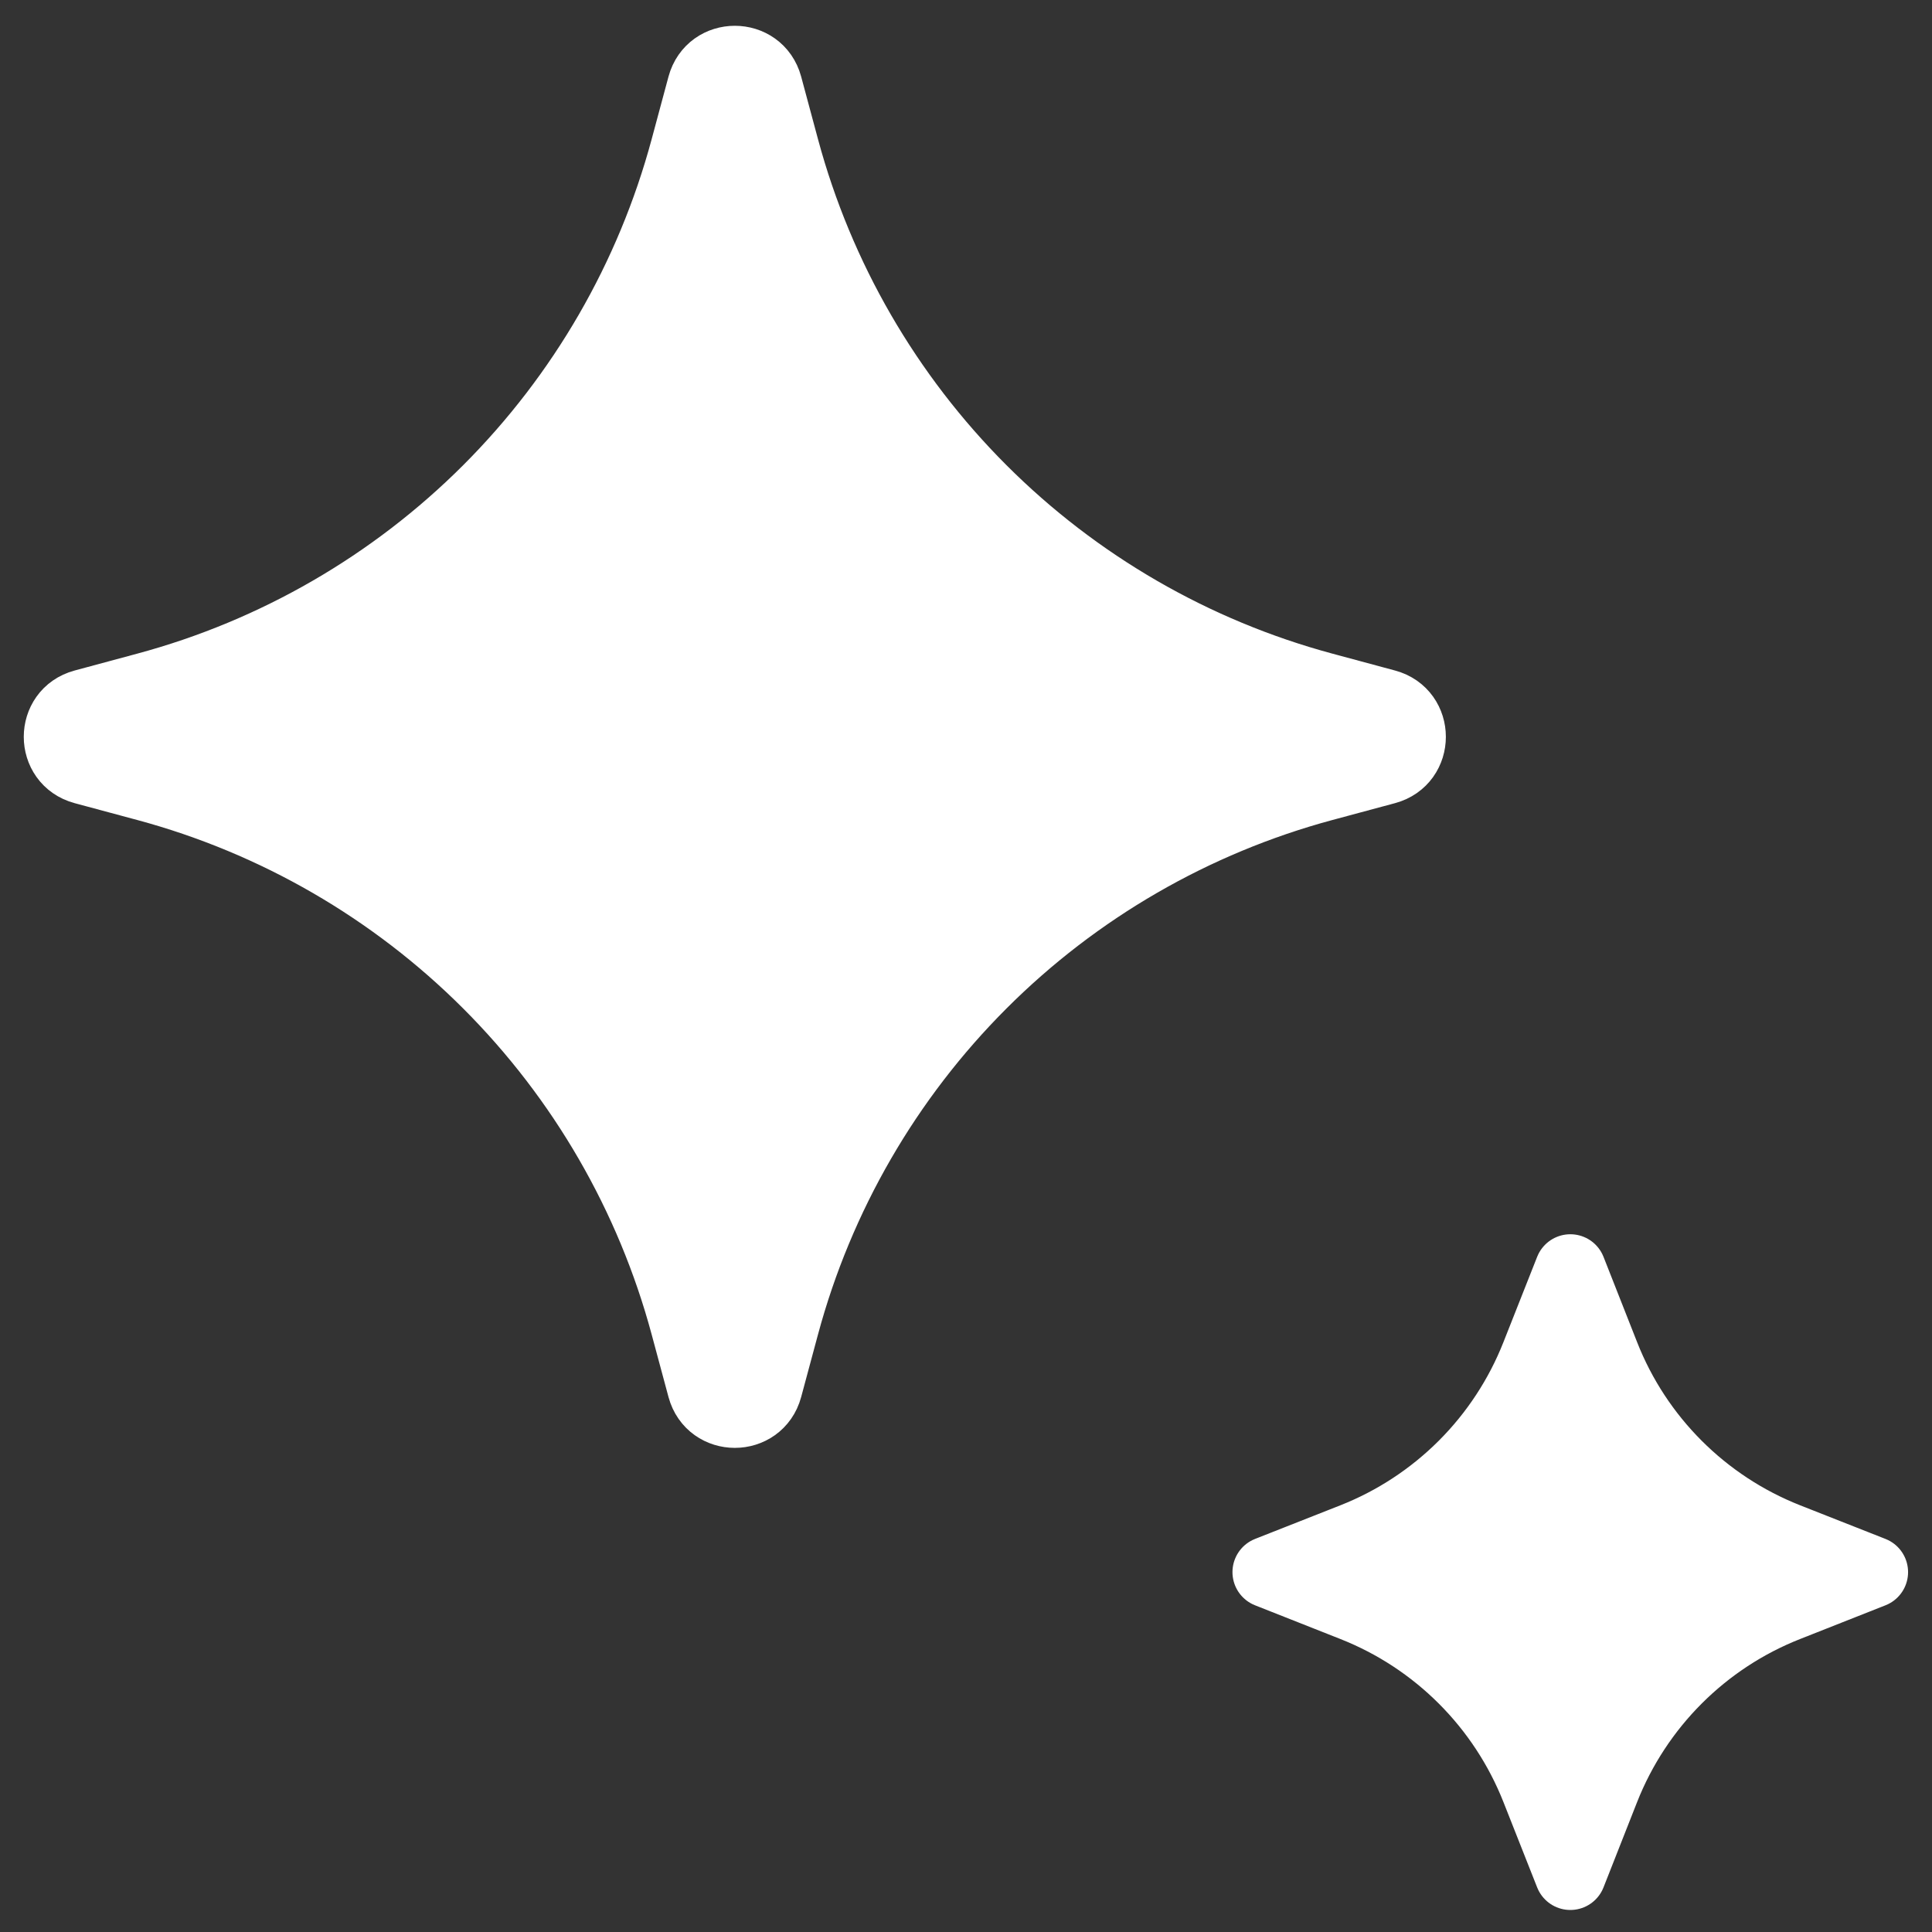 <svg width="65" height="65" viewBox="0 0 65 65" fill="none" xmlns="http://www.w3.org/2000/svg">
<rect x="0" y="0" width="65" height="65" fill="#333333" stroke="none"/>
<path d="M52.832 42.725L53.963 45.597C55.072 48.418 57.305 50.648 60.122 51.76L62.995 52.892L60.122 54.027C57.305 55.136 55.076 57.369 53.963 60.186L52.832 63.059L51.697 60.186C51.146 58.792 50.316 57.527 49.256 56.467C48.197 55.408 46.931 54.577 45.537 54.027L42.665 52.892L45.537 51.76C46.931 51.21 48.197 50.378 49.257 49.318C50.316 48.258 51.147 46.992 51.697 45.597L52.832 42.725Z" fill="white" stroke="white" stroke-width="2.4" stroke-linejoin="round"/>
<path d="M23.65 2.888C23.946 1.794 25.499 1.794 25.795 2.888L26.364 5.003C27.536 9.351 29.829 13.315 33.013 16.499C36.197 19.683 40.161 21.976 44.509 23.148L46.624 23.718C47.718 24.013 47.718 25.566 46.624 25.862L44.509 26.431C40.161 27.604 36.197 29.896 33.013 33.081C29.829 36.265 27.536 40.229 26.364 44.577L25.795 46.691C25.499 47.786 23.946 47.786 23.65 46.691L23.081 44.577C21.909 40.229 19.616 36.265 16.432 33.081C13.247 29.896 9.283 27.604 4.936 26.431L2.821 25.862C1.726 25.566 1.726 24.013 2.821 23.718L4.936 23.148C9.283 21.976 13.247 19.683 16.432 16.499C19.616 13.315 21.909 9.351 23.081 5.003L23.65 2.888Z" fill="white" stroke="white" stroke-width="2.4" stroke-linejoin="round"/>
</svg>
